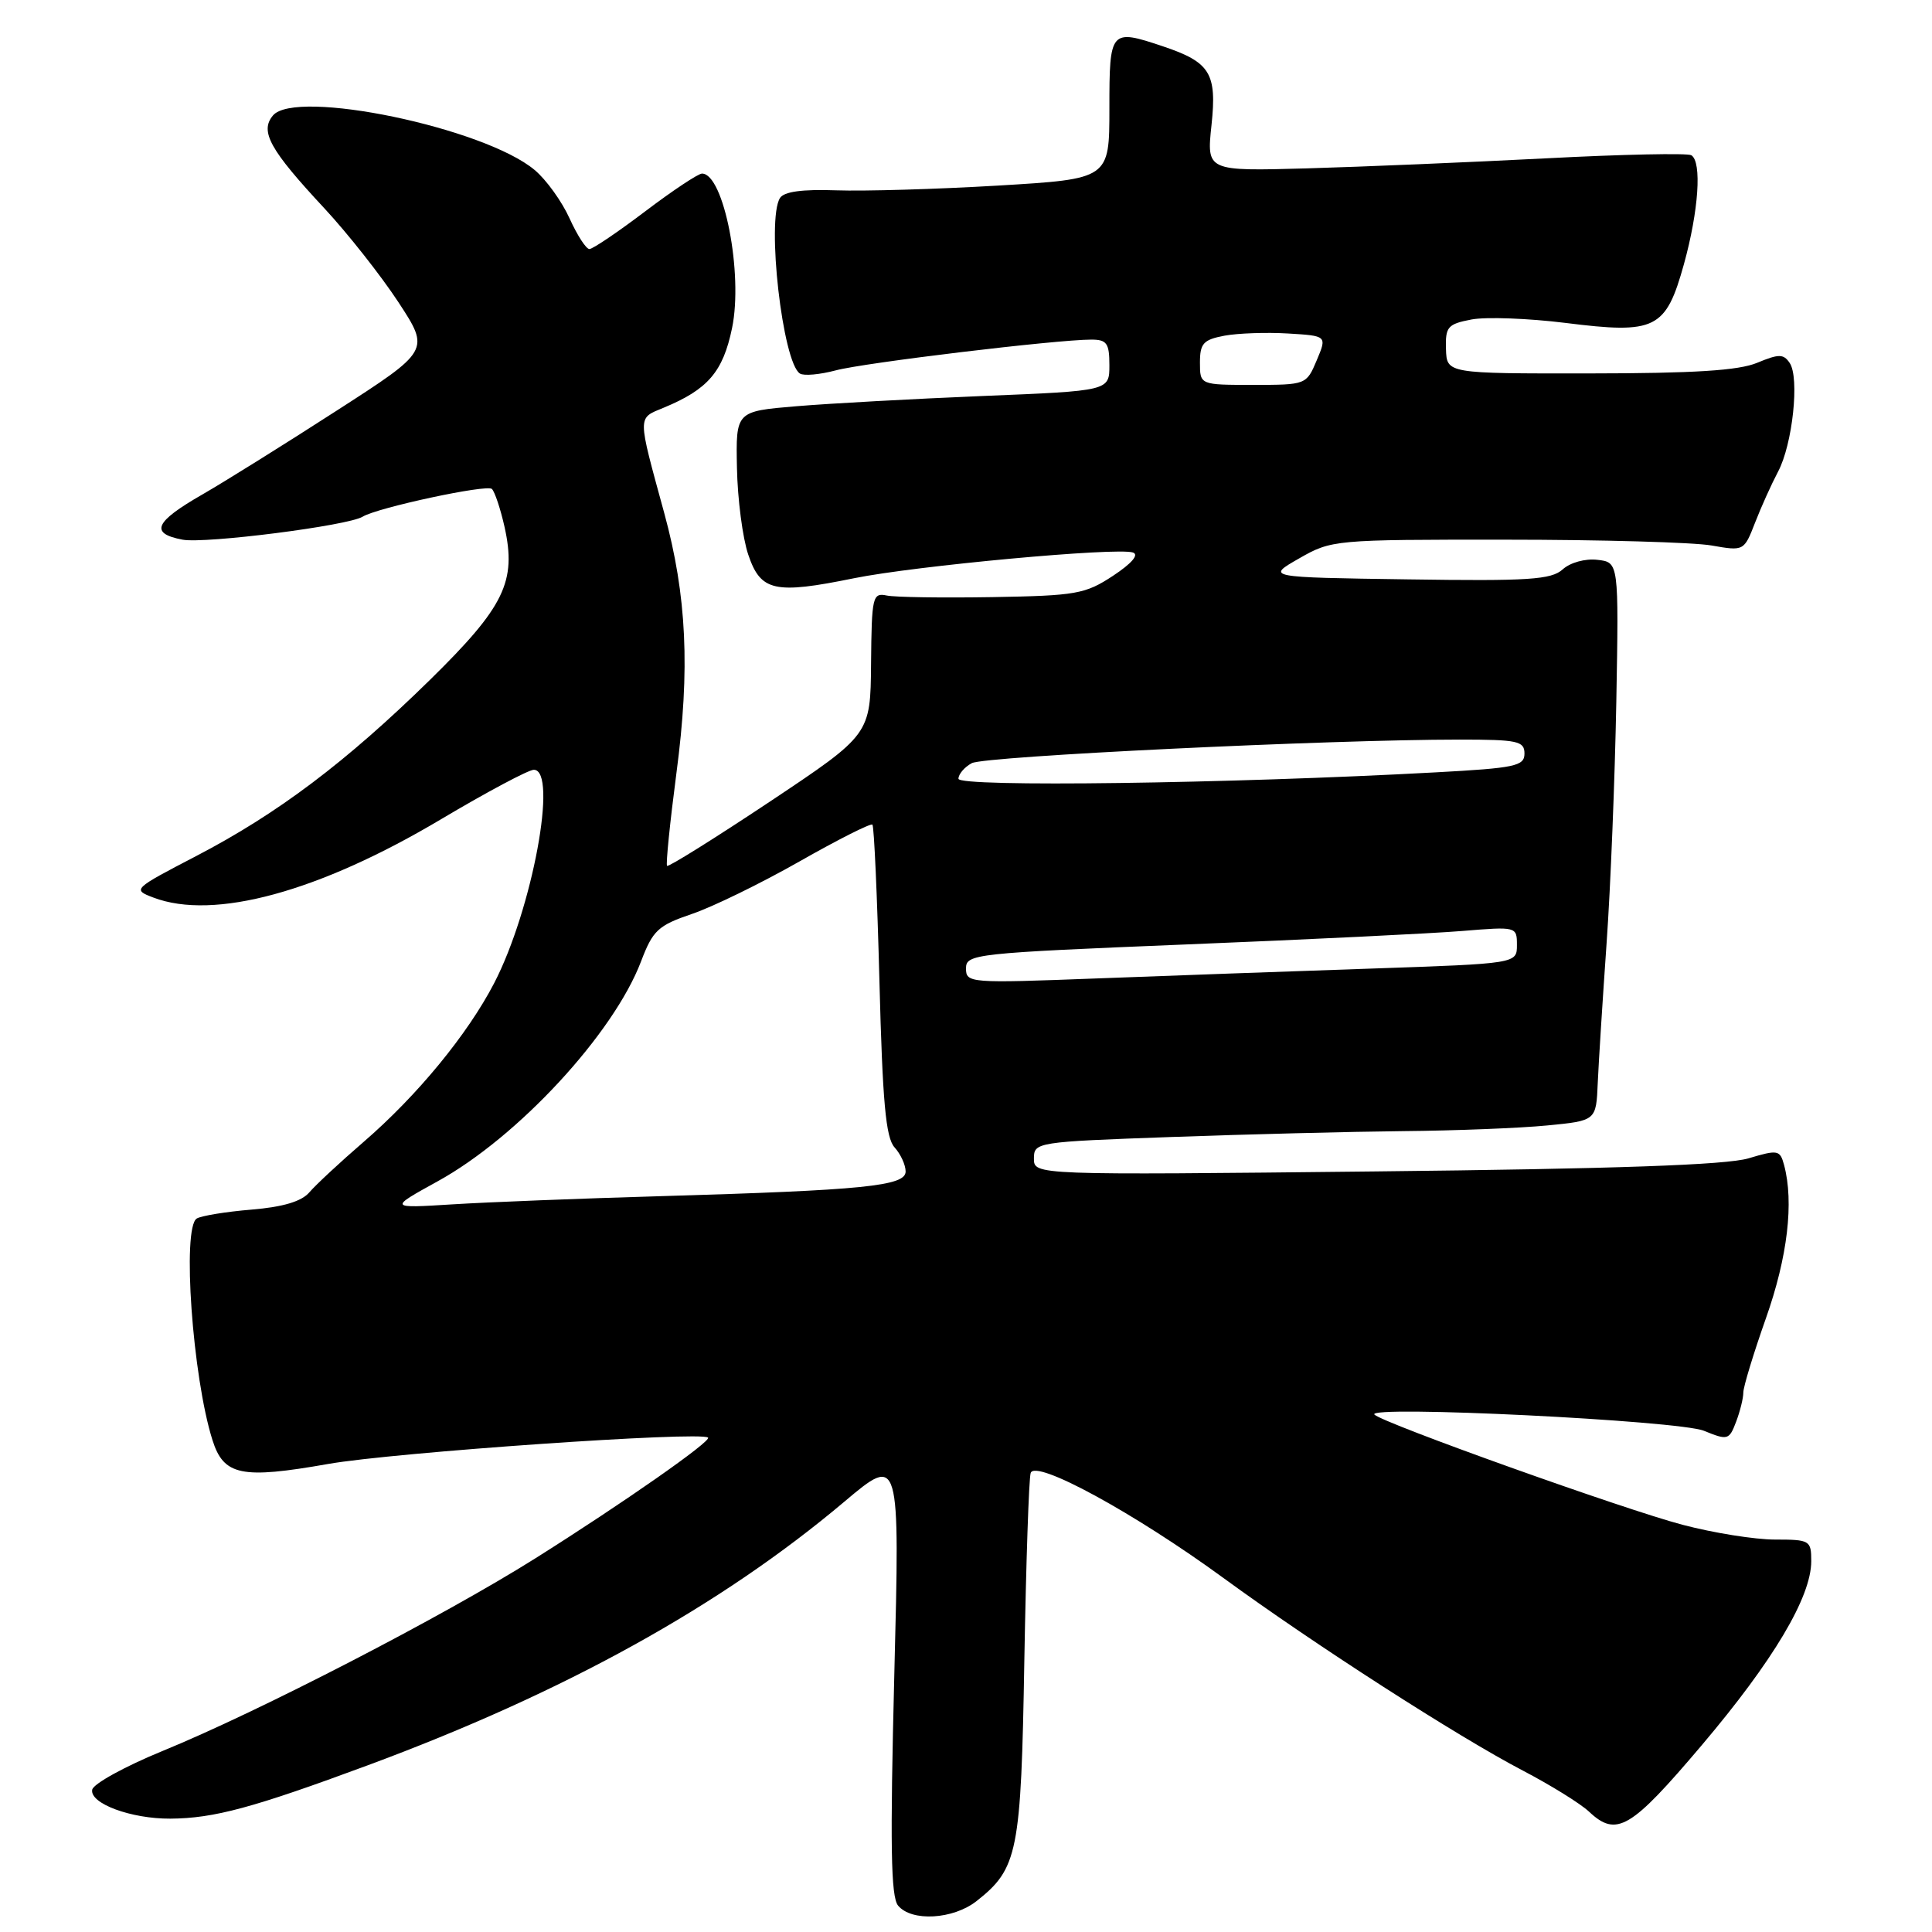<?xml version="1.0" encoding="UTF-8" standalone="no"?>
<!DOCTYPE svg PUBLIC "-//W3C//DTD SVG 1.1//EN" "http://www.w3.org/Graphics/SVG/1.1/DTD/svg11.dtd" >
<svg xmlns="http://www.w3.org/2000/svg" xmlns:xlink="http://www.w3.org/1999/xlink" version="1.1" viewBox="0 0 256 256">
 <g >
 <path fill="currentColor"
d=" M 129.39 251.91 C 134.88 247.59 135.30 245.49 135.73 220.00 C 135.96 207.07 136.33 195.91 136.57 195.18 C 137.17 193.31 150.29 200.46 162.11 209.09 C 174.11 217.86 193.21 230.14 201.80 234.62 C 205.47 236.54 209.41 238.98 210.55 240.05 C 214.20 243.48 216.07 242.37 225.50 231.24 C 234.99 220.03 240.00 211.61 240.00 206.86 C 240.00 204.11 239.82 204.00 235.19 204.00 C 232.54 204.00 227.03 203.12 222.94 202.04 C 215.28 200.03 183.23 188.57 182.12 187.44 C 180.87 186.18 222.44 188.22 225.79 189.59 C 228.93 190.87 229.12 190.82 230.04 188.40 C 230.57 187.01 231.00 185.26 231.00 184.51 C 231.00 183.77 232.35 179.33 234.00 174.66 C 236.87 166.54 237.72 159.30 236.40 154.37 C 235.86 152.37 235.59 152.32 231.67 153.49 C 228.73 154.36 214.09 154.88 182.25 155.22 C 137.00 155.71 137.00 155.71 137.00 153.51 C 137.00 151.35 137.32 151.30 155.16 150.66 C 165.15 150.30 178.99 149.95 185.91 149.88 C 192.83 149.82 201.43 149.48 205.00 149.13 C 211.50 148.50 211.50 148.50 211.71 143.50 C 211.83 140.75 212.36 132.43 212.88 125.00 C 213.41 117.58 213.98 103.17 214.17 93.00 C 214.50 74.50 214.50 74.50 211.66 74.18 C 210.05 73.99 208.06 74.54 207.06 75.45 C 205.55 76.81 202.57 77.01 186.53 76.77 C 167.76 76.50 167.76 76.50 172.13 74.00 C 176.44 71.53 176.79 71.50 199.50 71.51 C 212.15 71.51 224.43 71.86 226.79 72.28 C 231.07 73.03 231.09 73.02 232.55 69.27 C 233.35 67.20 234.73 64.15 235.60 62.50 C 237.53 58.88 238.47 50.04 237.14 48.09 C 236.32 46.88 235.71 46.88 232.84 48.07 C 230.39 49.10 224.46 49.47 210.60 49.48 C 191.70 49.50 191.70 49.50 191.60 46.25 C 191.51 43.30 191.82 42.94 195.00 42.33 C 196.93 41.97 202.53 42.18 207.45 42.79 C 219.39 44.29 220.73 43.63 223.13 35.00 C 225.08 27.95 225.53 21.44 224.11 20.57 C 223.62 20.27 214.96 20.45 204.86 20.98 C 194.76 21.50 180.51 22.10 173.19 22.31 C 159.88 22.68 159.88 22.68 160.53 16.58 C 161.26 9.70 160.37 8.25 154.10 6.14 C 147.12 3.80 147.00 3.94 147.00 14.36 C 147.00 23.71 147.00 23.71 132.25 24.59 C 124.14 25.07 114.49 25.35 110.81 25.22 C 106.30 25.06 103.88 25.39 103.35 26.24 C 101.54 29.14 103.70 48.08 106.00 49.50 C 106.53 49.83 108.65 49.63 110.73 49.08 C 114.47 48.07 139.99 45.00 144.60 45.00 C 146.66 45.00 147.00 45.48 147.00 48.39 C 147.00 51.79 147.00 51.79 130.25 52.47 C 121.04 52.85 109.90 53.46 105.50 53.83 C 97.50 54.50 97.50 54.50 97.65 62.00 C 97.73 66.12 98.40 71.30 99.15 73.50 C 100.79 78.36 102.62 78.77 113.16 76.62 C 121.29 74.97 148.00 72.50 150.12 73.21 C 150.96 73.49 149.97 74.65 147.49 76.29 C 143.80 78.72 142.60 78.93 131.50 79.12 C 124.90 79.23 118.60 79.14 117.50 78.91 C 115.62 78.52 115.50 79.05 115.42 87.92 C 115.34 97.33 115.34 97.33 102.04 106.20 C 94.72 111.07 88.58 114.91 88.39 114.73 C 88.21 114.54 88.77 109.01 89.63 102.44 C 91.46 88.64 91.00 78.92 88.02 68.00 C 84.43 54.85 84.43 55.48 87.95 54.02 C 93.80 51.60 95.80 49.27 97.00 43.48 C 98.50 36.28 95.91 23.00 93.02 23.00 C 92.52 23.00 89.13 25.25 85.50 28.00 C 81.87 30.75 78.54 33.00 78.10 33.00 C 77.66 33.00 76.48 31.17 75.47 28.94 C 74.46 26.70 72.39 23.82 70.85 22.53 C 64.19 16.93 39.14 11.71 36.16 15.31 C 34.41 17.42 35.75 19.84 42.97 27.59 C 46.09 30.95 50.51 36.56 52.81 40.07 C 56.98 46.45 56.98 46.45 44.52 54.47 C 37.67 58.89 29.72 63.85 26.85 65.50 C 20.47 69.16 19.80 70.68 24.19 71.51 C 27.19 72.07 46.13 69.66 48.06 68.46 C 49.99 67.27 64.54 64.14 65.18 64.79 C 65.57 65.18 66.32 67.44 66.85 69.80 C 68.47 77.06 66.85 80.39 56.99 90.07 C 45.88 100.96 36.81 107.80 26.00 113.43 C 17.60 117.80 17.53 117.87 20.32 118.93 C 28.33 121.98 42.26 118.19 58.48 108.53 C 64.52 104.94 70.04 102.00 70.73 102.00 C 73.97 102.00 70.53 120.52 65.48 130.27 C 61.96 137.05 55.32 145.14 48.19 151.30 C 45.06 154.00 41.83 157.01 41.00 157.98 C 39.98 159.19 37.53 159.93 33.32 160.28 C 29.92 160.56 26.66 161.10 26.07 161.46 C 24.10 162.67 25.51 182.48 28.15 190.81 C 29.64 195.53 31.98 196.01 43.50 193.98 C 52.18 192.45 92.94 189.62 93.82 190.49 C 94.30 190.96 82.56 199.17 70.90 206.51 C 58.69 214.19 34.27 226.81 21.50 232.03 C 16.55 234.06 12.37 236.36 12.22 237.14 C 11.86 238.97 17.37 241.01 22.57 240.98 C 28.36 240.94 33.48 239.56 48.76 233.90 C 74.75 224.27 95.48 212.81 111.87 198.99 C 119.24 192.78 119.24 192.78 118.50 221.90 C 117.93 244.50 118.04 251.34 119.00 252.50 C 120.79 254.66 126.29 254.34 129.39 251.91 Z  M 57.99 156.53 C 68.64 150.67 81.31 136.96 84.95 127.37 C 86.51 123.27 87.20 122.63 91.66 121.11 C 94.40 120.19 100.82 117.05 105.93 114.15 C 111.03 111.25 115.39 109.05 115.60 109.27 C 115.82 109.49 116.24 118.83 116.53 130.03 C 116.94 146.02 117.37 150.75 118.53 152.03 C 119.34 152.92 120.00 154.36 120.00 155.23 C 120.00 157.16 114.47 157.71 87.50 158.50 C 77.05 158.80 64.67 159.29 60.00 159.58 C 51.50 160.11 51.50 160.11 57.99 156.53 Z  M 128.00 128.32 C 128.00 126.41 129.11 126.29 157.25 125.14 C 173.34 124.49 189.76 123.69 193.75 123.36 C 200.95 122.77 201.00 122.78 201.00 125.22 C 201.00 127.68 201.00 127.68 181.75 128.34 C 171.16 128.70 154.74 129.29 145.25 129.65 C 128.48 130.29 128.00 130.26 128.00 128.32 Z  M 127.00 103.19 C 127.00 102.58 127.80 101.64 128.77 101.12 C 130.50 100.20 176.05 98.00 193.41 98.00 C 201.10 98.00 202.00 98.19 202.00 99.85 C 202.00 101.51 200.79 101.77 190.25 102.34 C 162.81 103.84 127.00 104.32 127.00 103.19 Z  M 159.00 48.05 C 159.00 45.50 159.45 45.01 162.25 44.48 C 164.04 44.15 167.83 44.02 170.67 44.19 C 175.84 44.50 175.84 44.50 174.47 47.75 C 173.11 50.98 173.05 51.00 166.05 51.00 C 159.00 51.00 159.00 51.00 159.00 48.05 Z "/>
</g>
</svg>